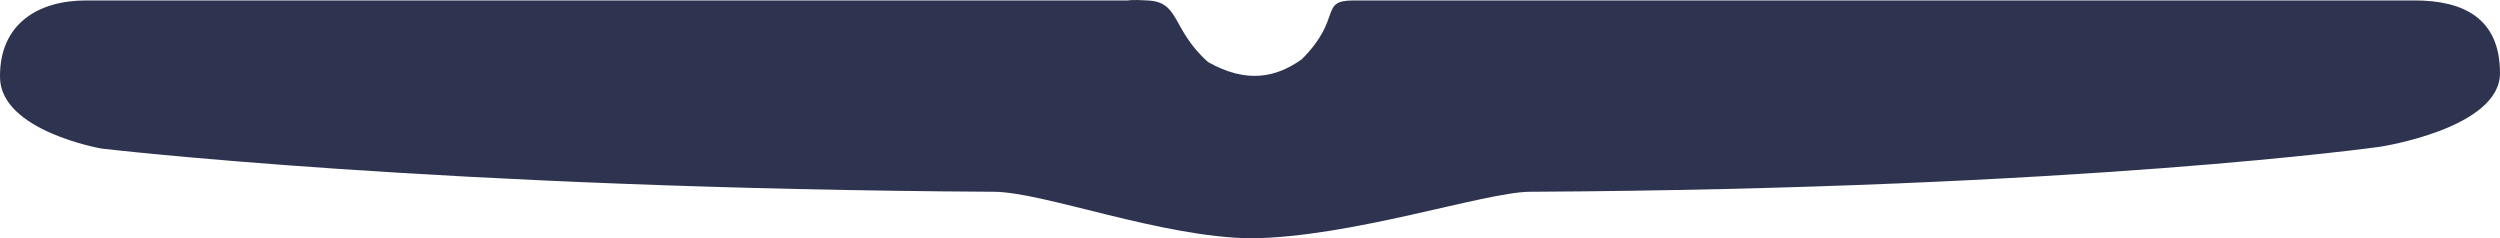 <svg xmlns="http://www.w3.org/2000/svg" width="801.875" height="76.435" viewBox="0 0 801.875 76.435">
  <path id="modal_footer_bg" d="M28.077,0H362.284s1.15-.317,6.1,0c10.674.36,7.668,9.116,19.547,19.75,12.405,7.007,21.892,4.993,30.131-.93C431.278,5.547,423.4-.005,434.69,0H774.923c15.506,0,27.4,5.544,27.414,23.313S763.917,46.92,763.917,46.92s-95.228,13.5-272.782,14.45c-14.371.093-57.3,14.645-89.479,14.925-28.726-.341-66.382-14.8-82.279-14.925C141.355,60.362,32.956,47.5,32.956,47.5S.727,41.889.466,24.75,12.57,0,28.077,0Z" transform="translate(-0.462 0.141)" fill="rgba(1,8,41,0.82)"/>
</svg>
